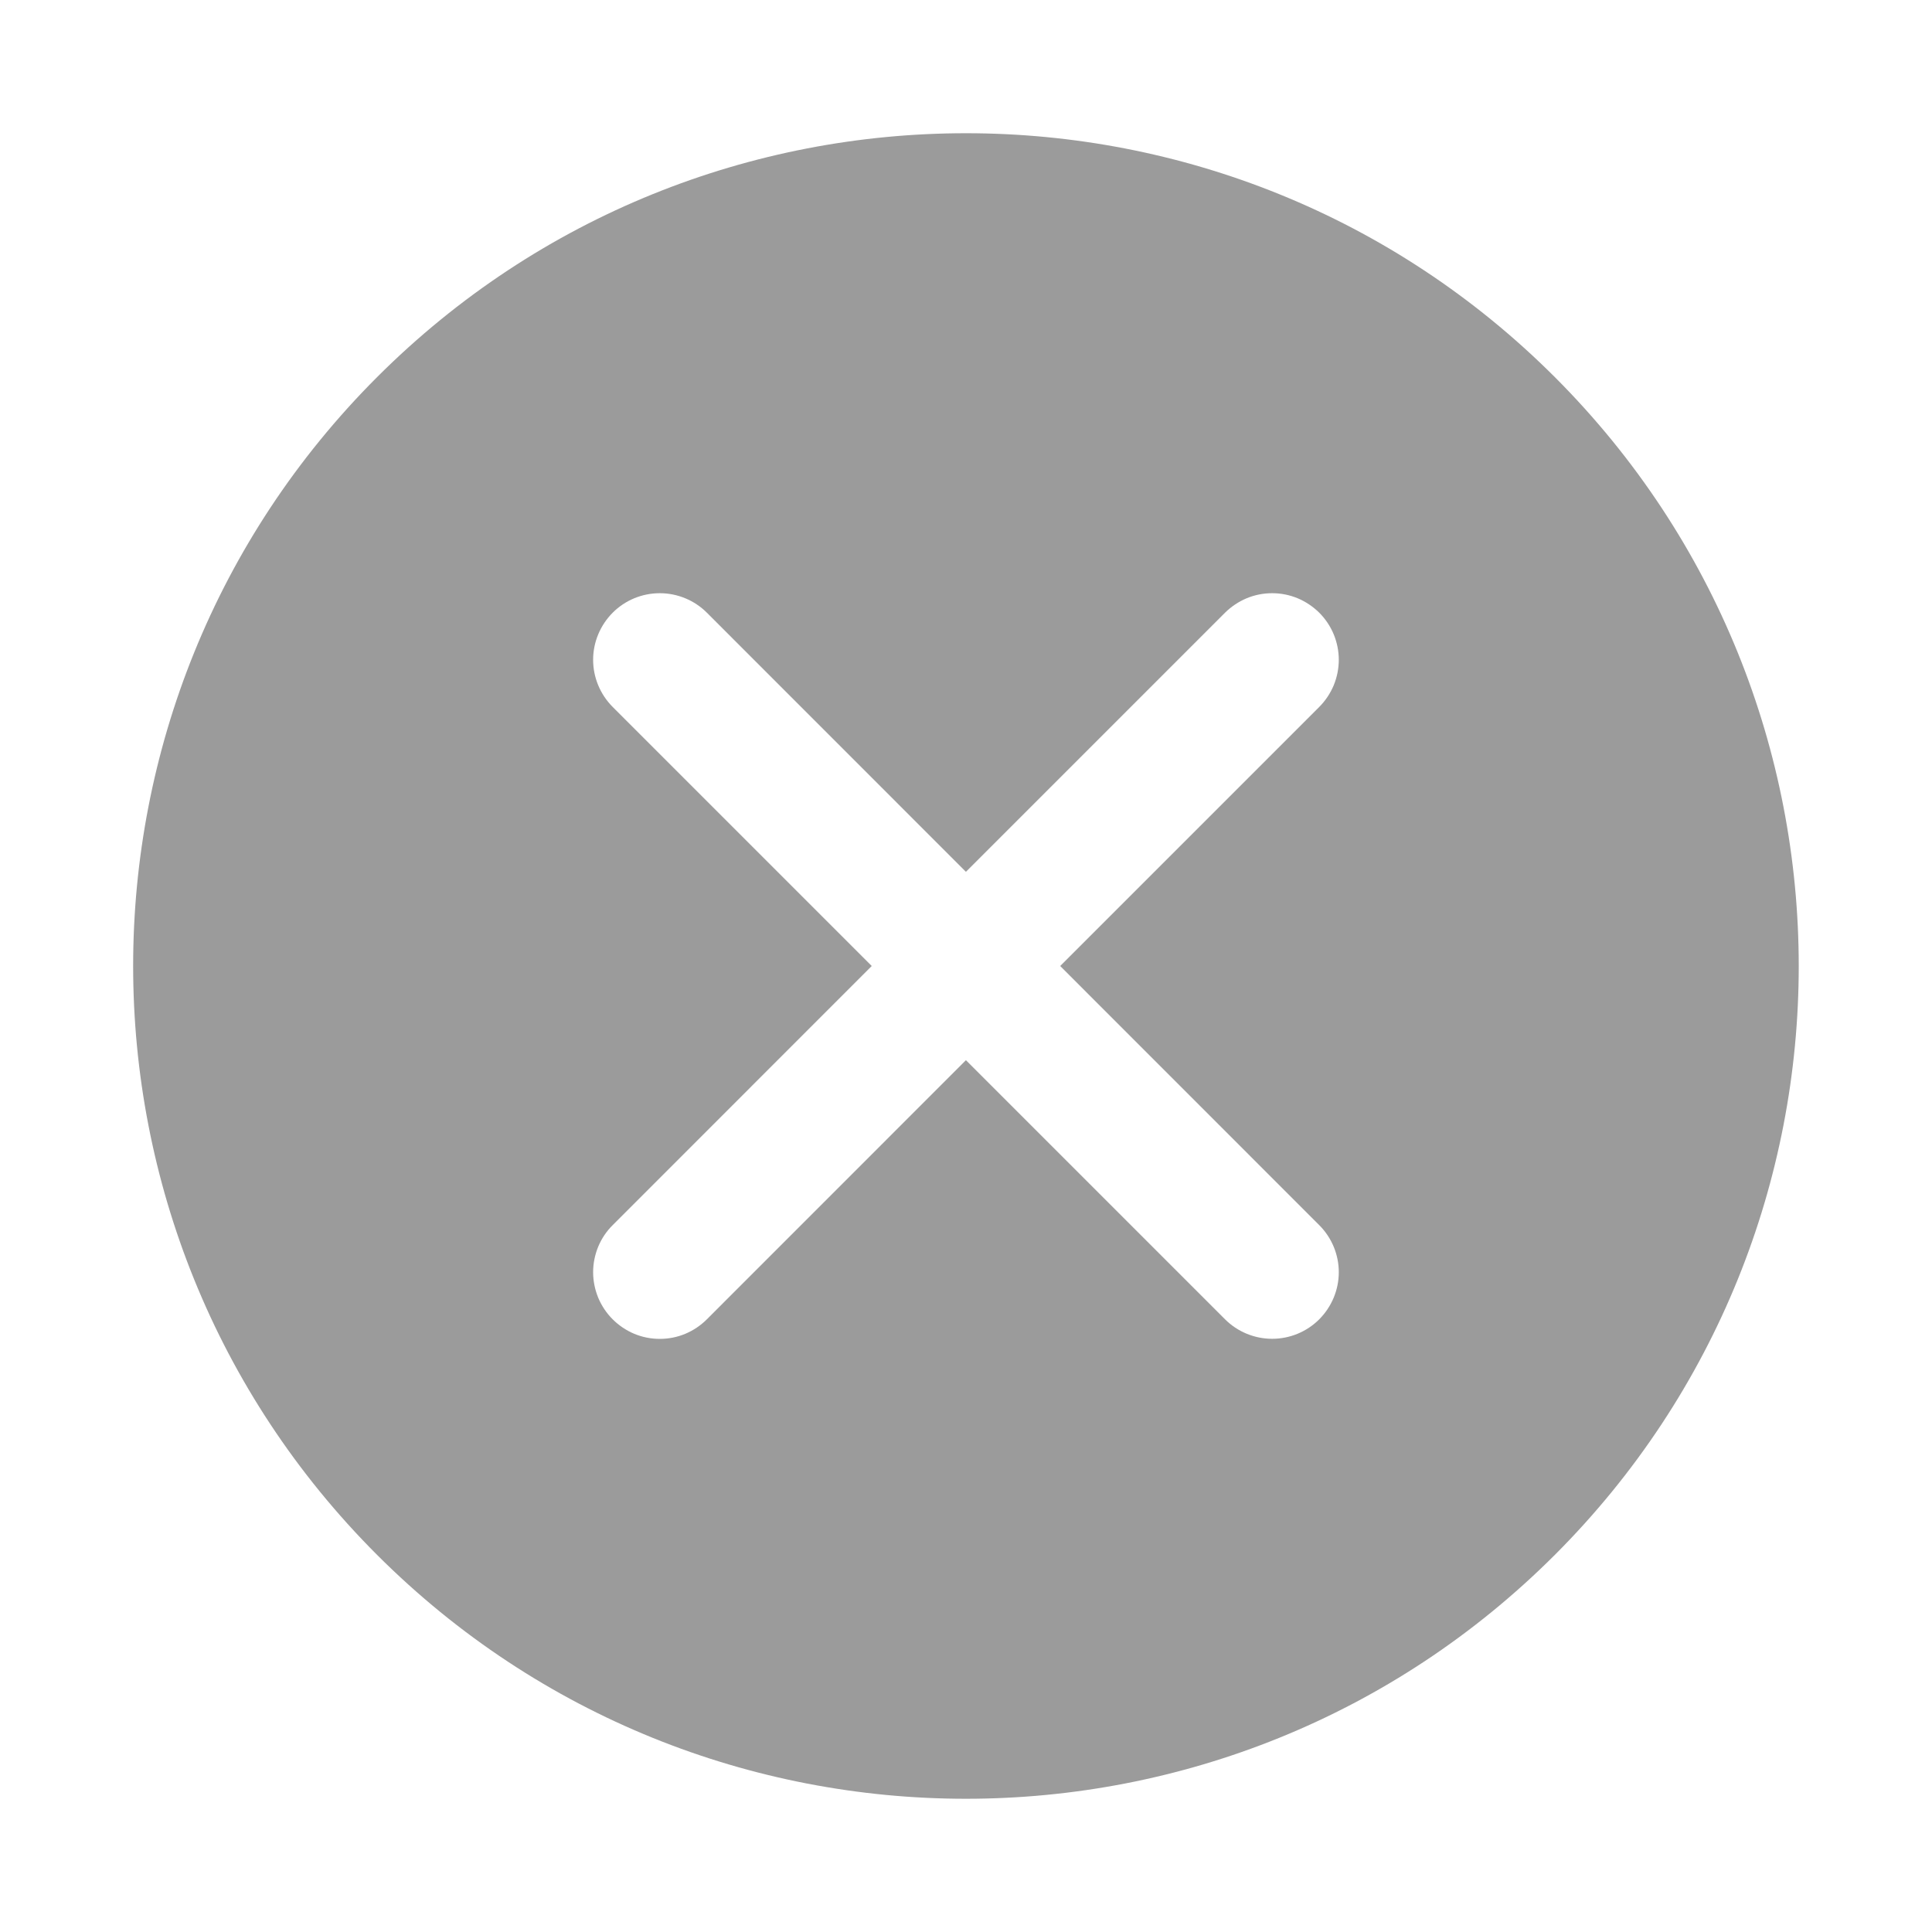 <svg width="24" height="24" viewBox="0 0 24 24" fill="none" xmlns="http://www.w3.org/2000/svg">
<path d="M19.315 4.685C15.274 0.645 8.725 0.645 4.684 4.685C0.644 8.725 0.644 15.275 4.684 19.315C8.725 23.355 15.274 23.355 19.315 19.315C23.355 15.275 23.354 8.725 19.315 4.685ZM16.388 15.219C16.543 15.374 16.631 15.584 16.631 15.804C16.631 16.023 16.543 16.233 16.388 16.389C16.233 16.544 16.023 16.631 15.803 16.631C15.584 16.631 15.373 16.544 15.218 16.389L11.999 13.17L8.781 16.389C8.704 16.466 8.613 16.527 8.513 16.569C8.412 16.611 8.305 16.632 8.196 16.632C8.087 16.632 7.98 16.611 7.879 16.569C7.779 16.527 7.688 16.466 7.611 16.389C7.534 16.312 7.473 16.221 7.431 16.12C7.39 16.02 7.368 15.912 7.368 15.804C7.368 15.695 7.39 15.587 7.431 15.487C7.473 15.386 7.534 15.295 7.611 15.219L10.829 12L7.611 8.782C7.456 8.626 7.368 8.416 7.368 8.196C7.368 7.977 7.456 7.767 7.611 7.611C7.766 7.456 7.976 7.369 8.196 7.369C8.415 7.369 8.626 7.456 8.781 7.611L11.999 10.83L15.218 7.611C15.295 7.535 15.386 7.474 15.486 7.432C15.587 7.39 15.694 7.369 15.803 7.369C15.912 7.369 16.019 7.39 16.12 7.432C16.22 7.474 16.311 7.535 16.388 7.611C16.465 7.688 16.526 7.779 16.568 7.88C16.609 7.98 16.631 8.088 16.631 8.196C16.631 8.305 16.609 8.413 16.568 8.513C16.526 8.613 16.465 8.705 16.388 8.782L13.17 12L16.388 15.219Z" fill="#9B9B9B"/>
</svg>
